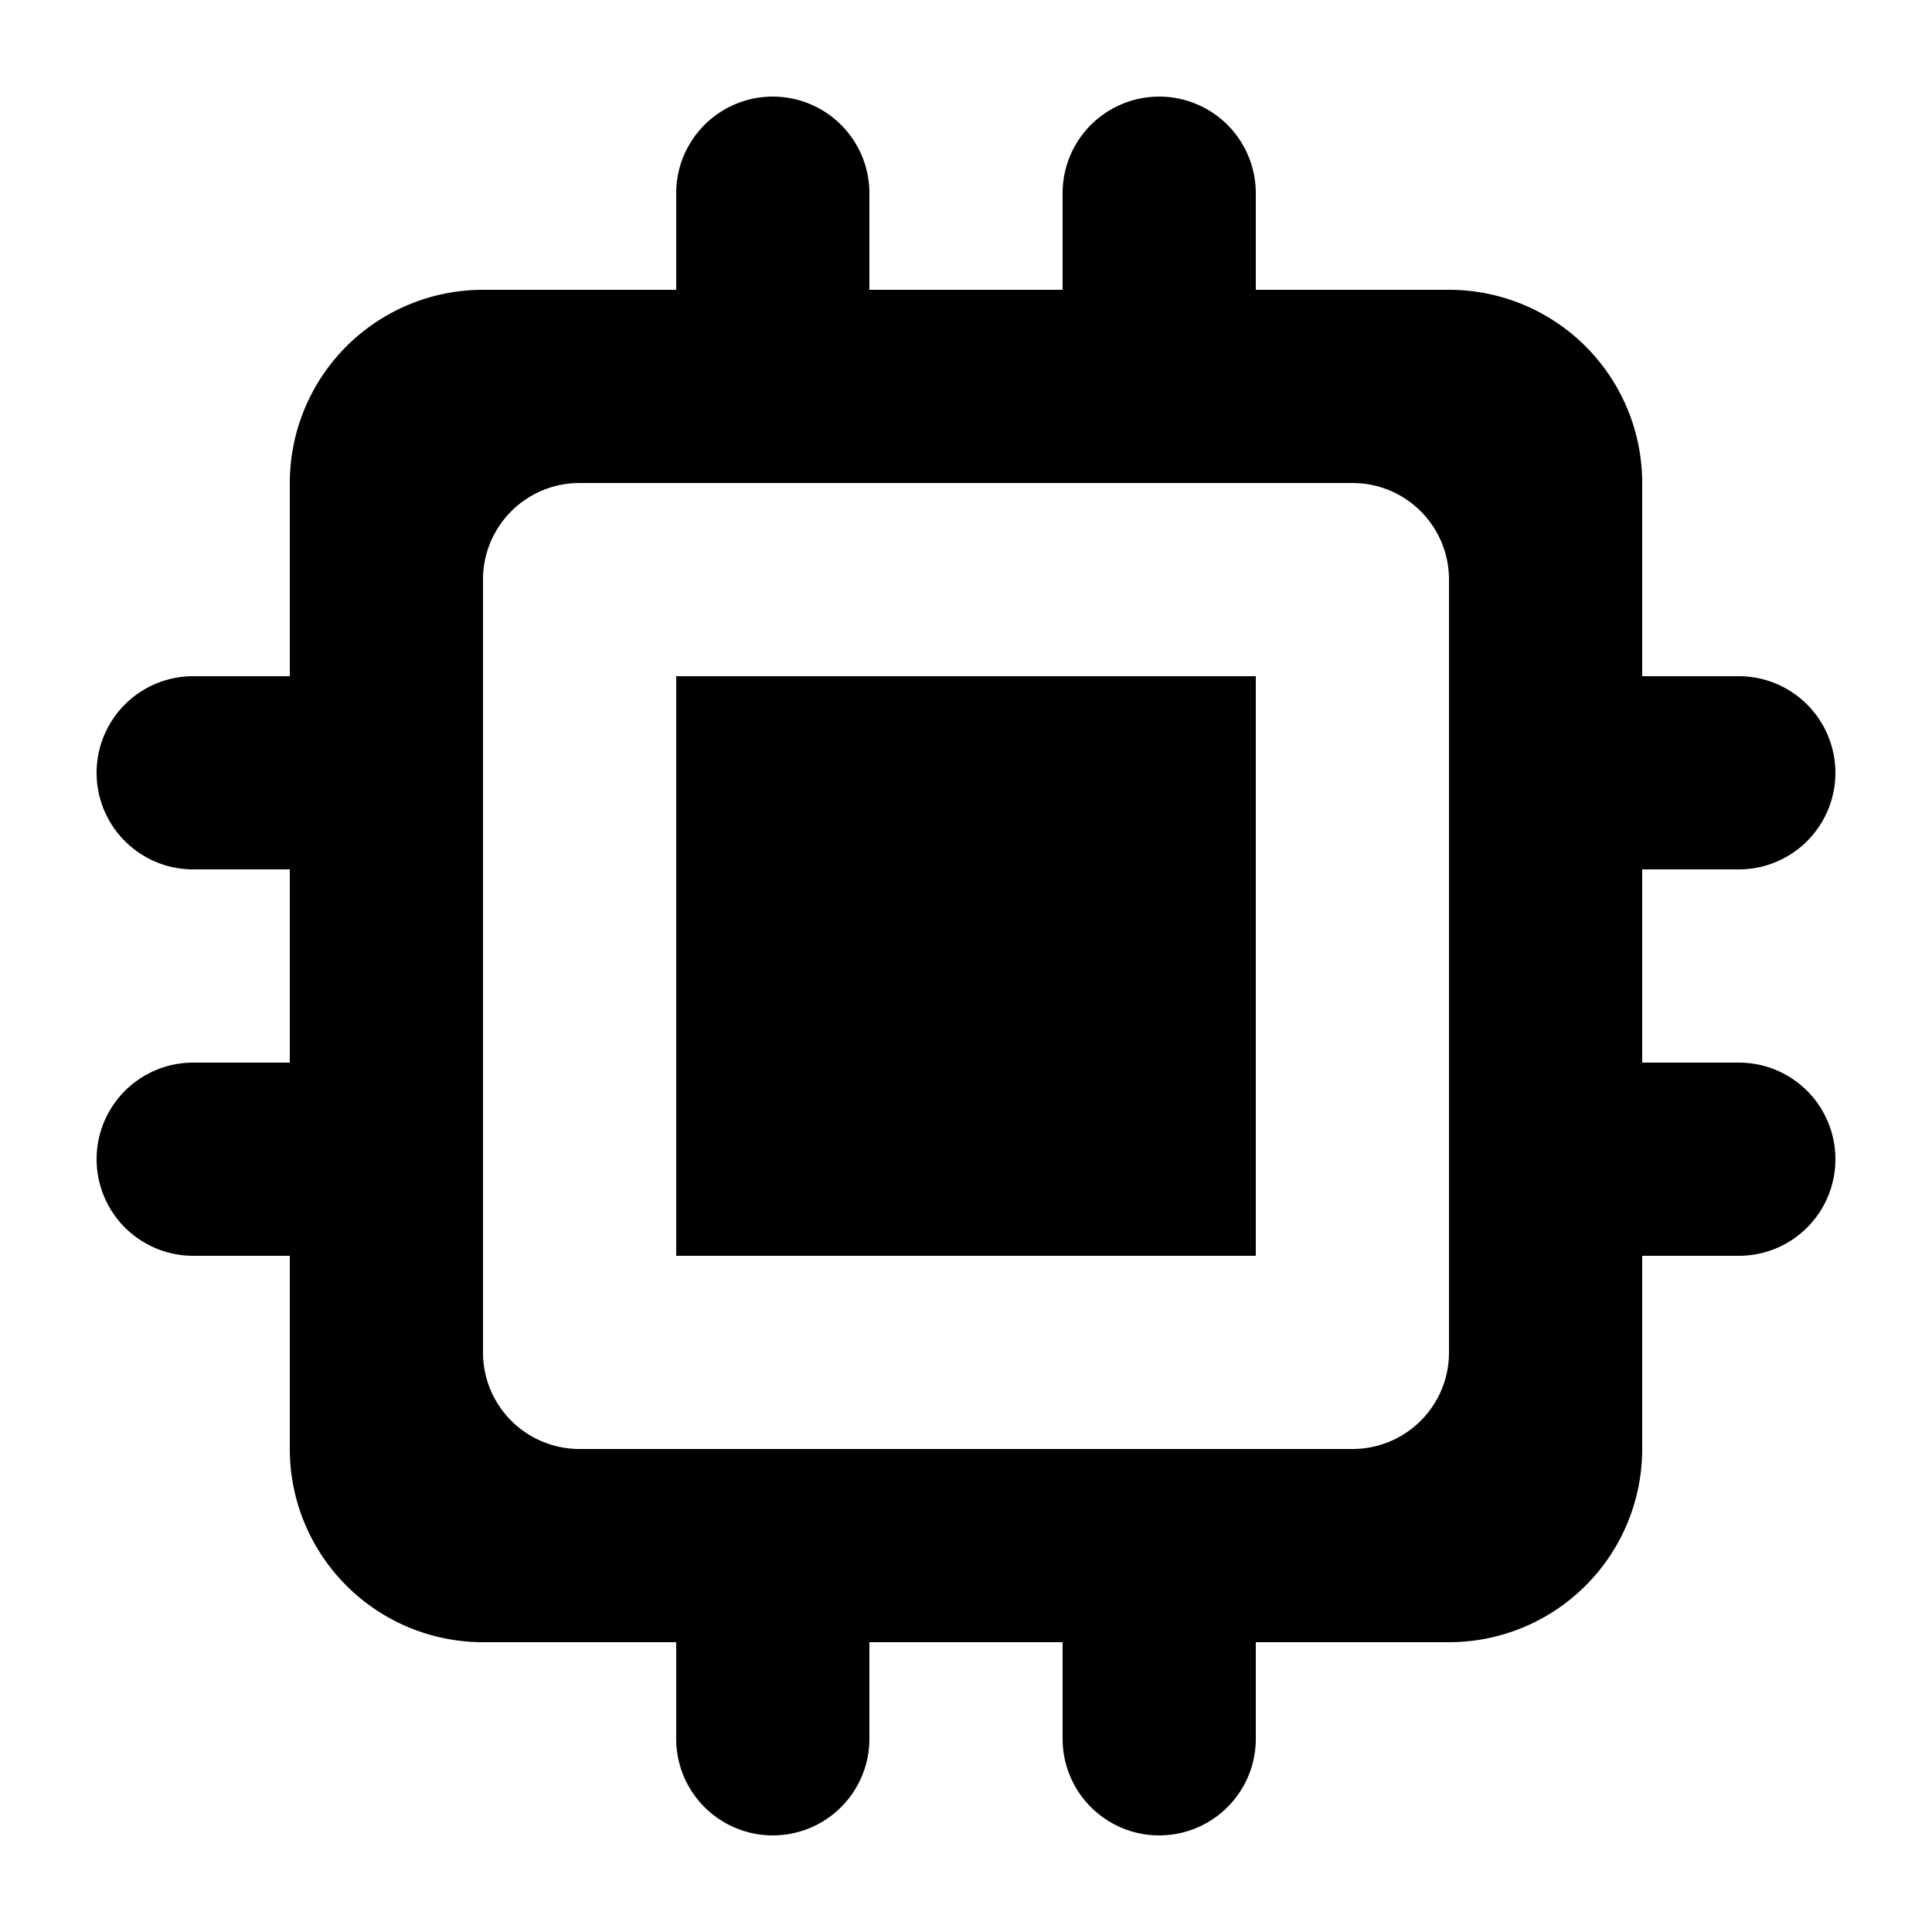 <svg id="glyphicons-halflings" xmlns="http://www.w3.org/2000/svg" viewBox="0 0 20 20">
  <path id="microchip" d="M7,7h6v6H7Zm12,5a.999.999,0,0,1-1,1H17v2a2,2,0,0,1-2,2H13v1a1,1,0,0,1-2,0V17H9v1a1,1,0,0,1-2,0V17H5a2,2,0,0,1-2-2V13H2a1,1,0,0,1,0-2H3V9H2A1,1,0,0,1,2,7H3V5A2,2,0,0,1,5,3H7V2A1,1,0,0,1,9,2V3h2V2a1,1,0,0,1,2,0V3h2a2,2,0,0,1,2,2V7h1a1,1,0,0,1,0,2H17v2h1A.999.999,0,0,1,19,12ZM15,6a.999.999,0,0,0-1-1H6A.999.999,0,0,0,5,6v8a.999.999,0,0,0,1,1h8a.999.999,0,0,0,1-1Z" fill="currentColor"/>
</svg>
